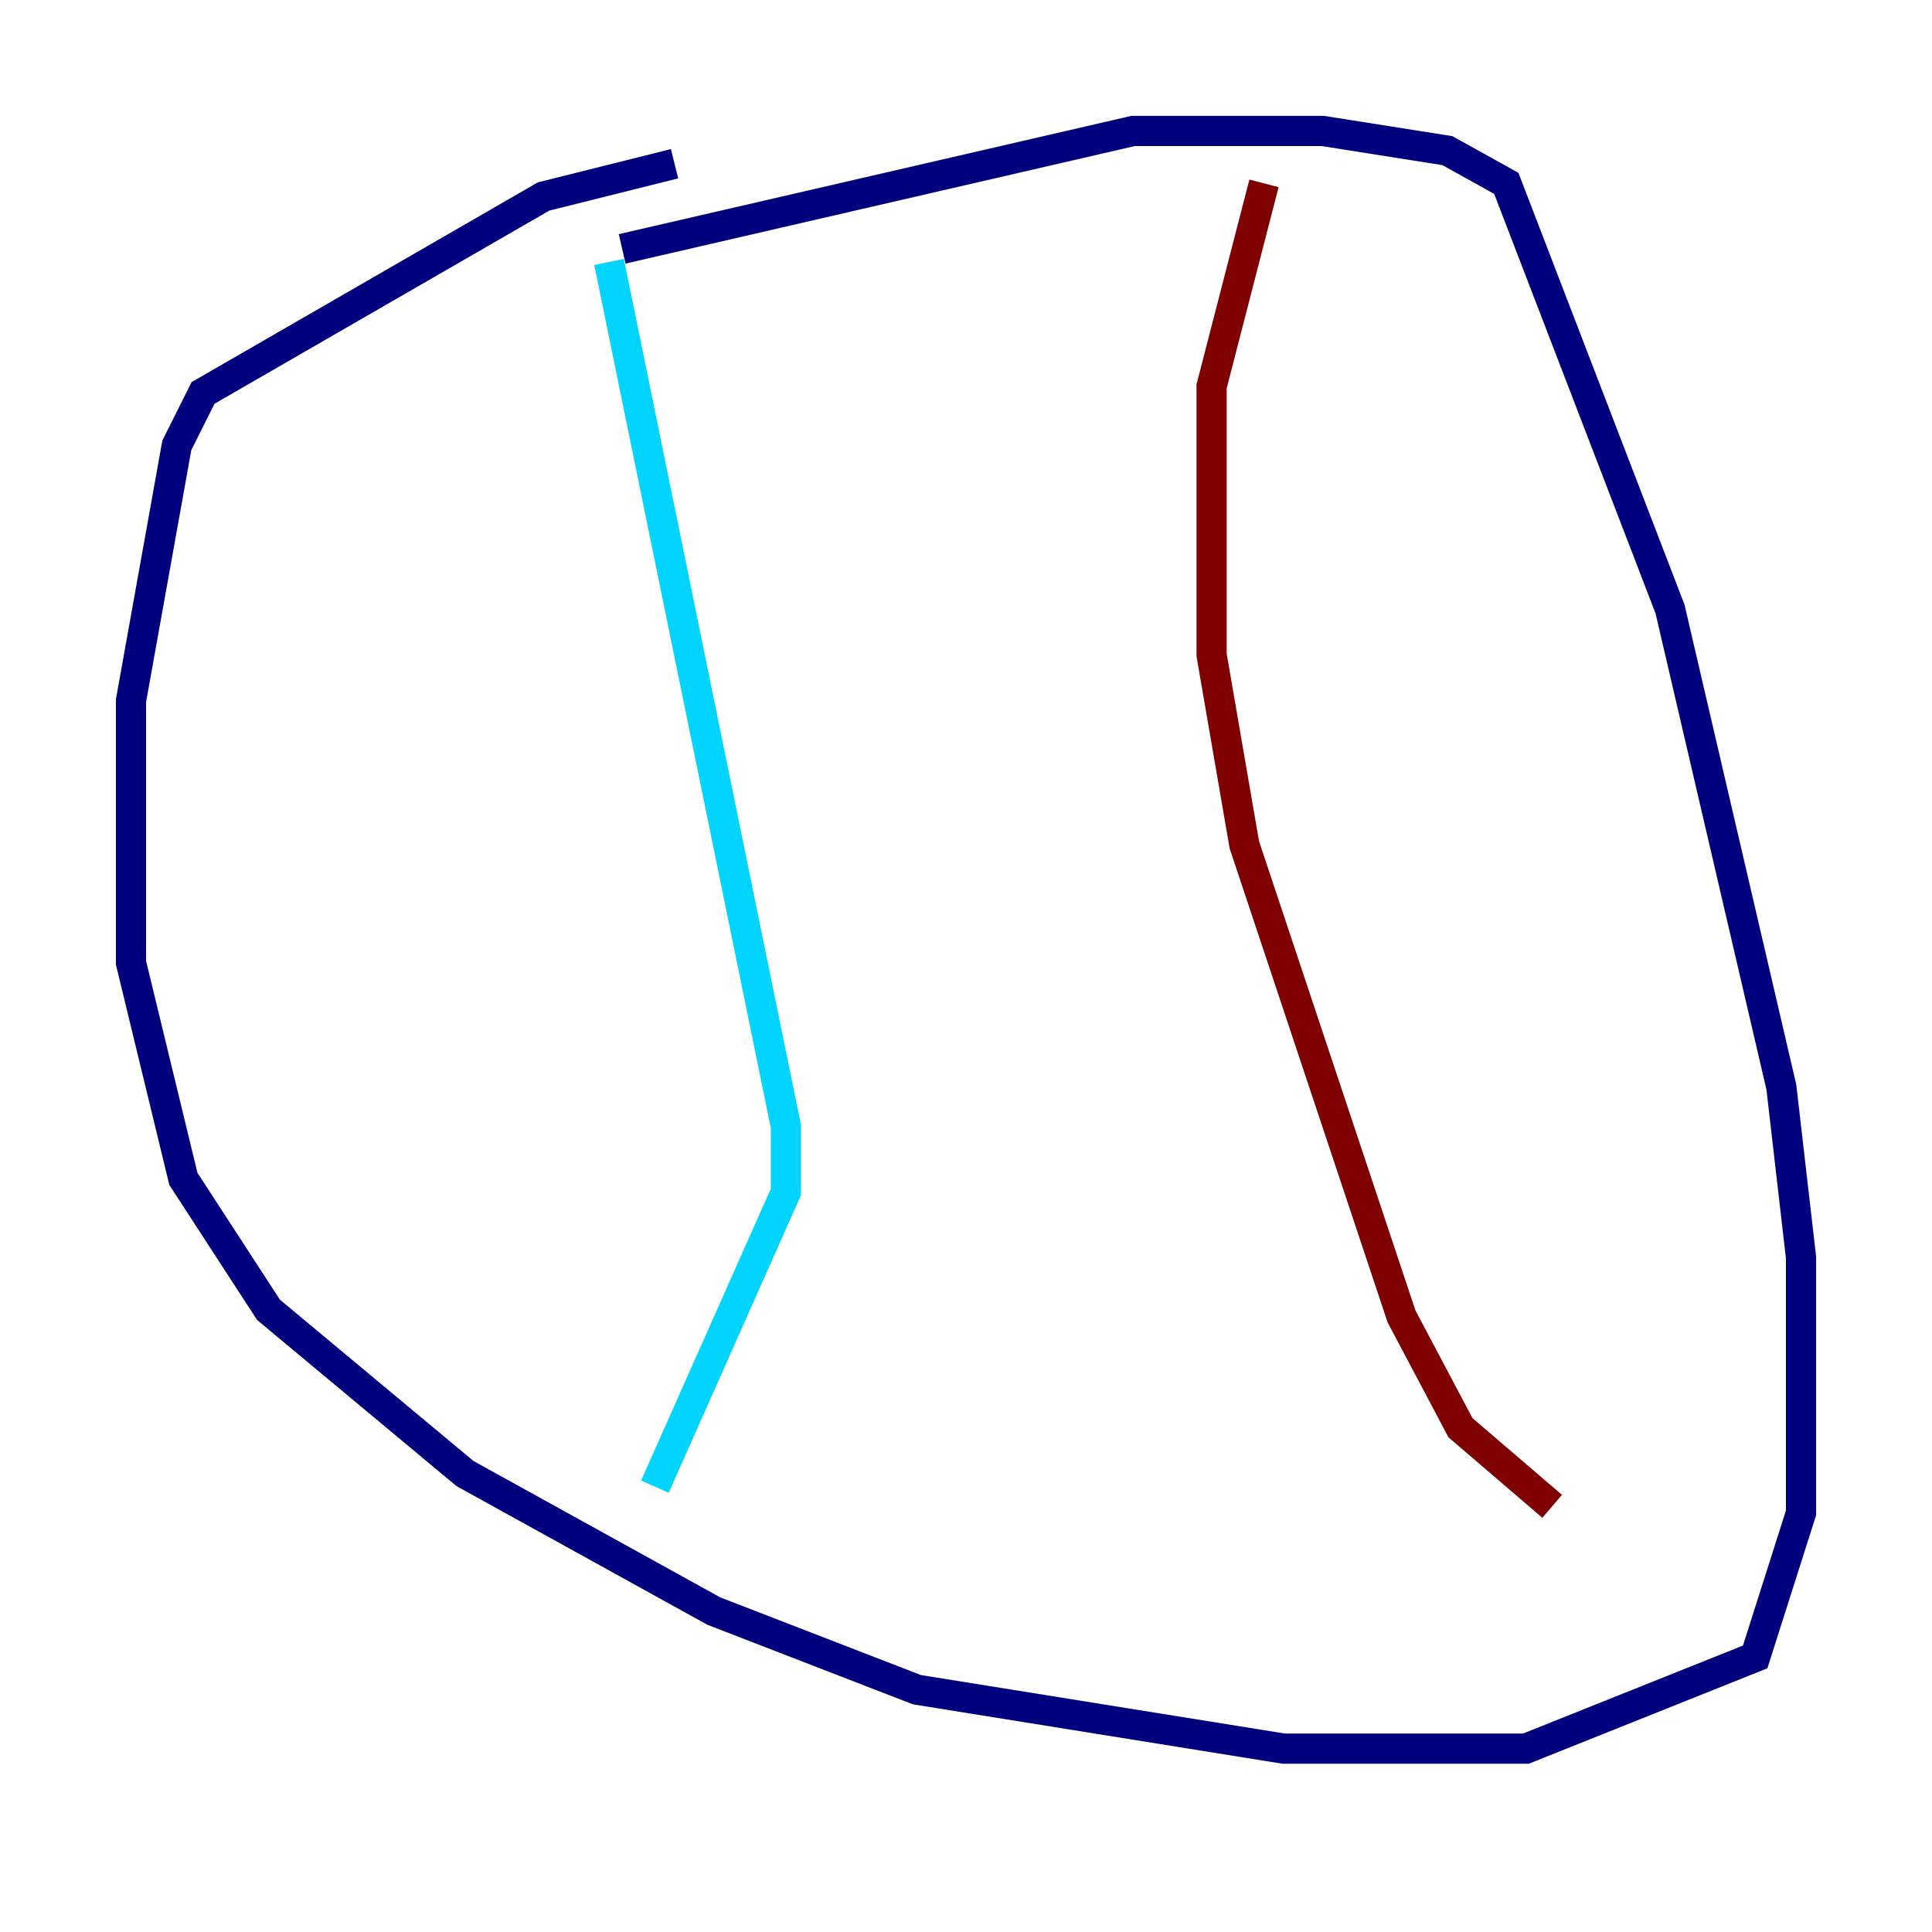 <?xml version="1.0" encoding="utf-8" ?>
<svg baseProfile="tiny" height="128" version="1.2" viewBox="0,0,128,128" width="128" xmlns="http://www.w3.org/2000/svg" xmlns:ev="http://www.w3.org/2001/xml-events" xmlns:xlink="http://www.w3.org/1999/xlink"><defs /><polyline fill="none" points="44.691,10.848 36.014,13.017 13.451,26.034 11.715,29.505 8.678,46.427 8.678,63.783 12.149,78.102 17.79,86.78 30.807,97.627 47.295,106.739 60.746,111.946 85.044,115.851 101.098,115.851 116.285,109.776 119.322,100.231 119.322,83.308 118.02,72.027 110.644,40.352 99.797,12.149 95.891,9.98 87.647,8.678 75.064,8.678 41.22,16.488" stroke="#00007f" stroke-width="2" /><polyline fill="none" points="40.352,17.356 52.068,74.63 52.068,78.969 43.39,98.495" stroke="#00d4ff" stroke-width="2" /><polyline fill="none" points="44.258,97.627 44.258,97.627" stroke="#ffe500" stroke-width="2" /><polyline fill="none" points="83.742,12.149 80.271,25.6 80.271,43.39 82.441,55.973 92.854,87.214 96.759,94.59 102.834,99.797" stroke="#7f0000" stroke-width="2" /></svg>